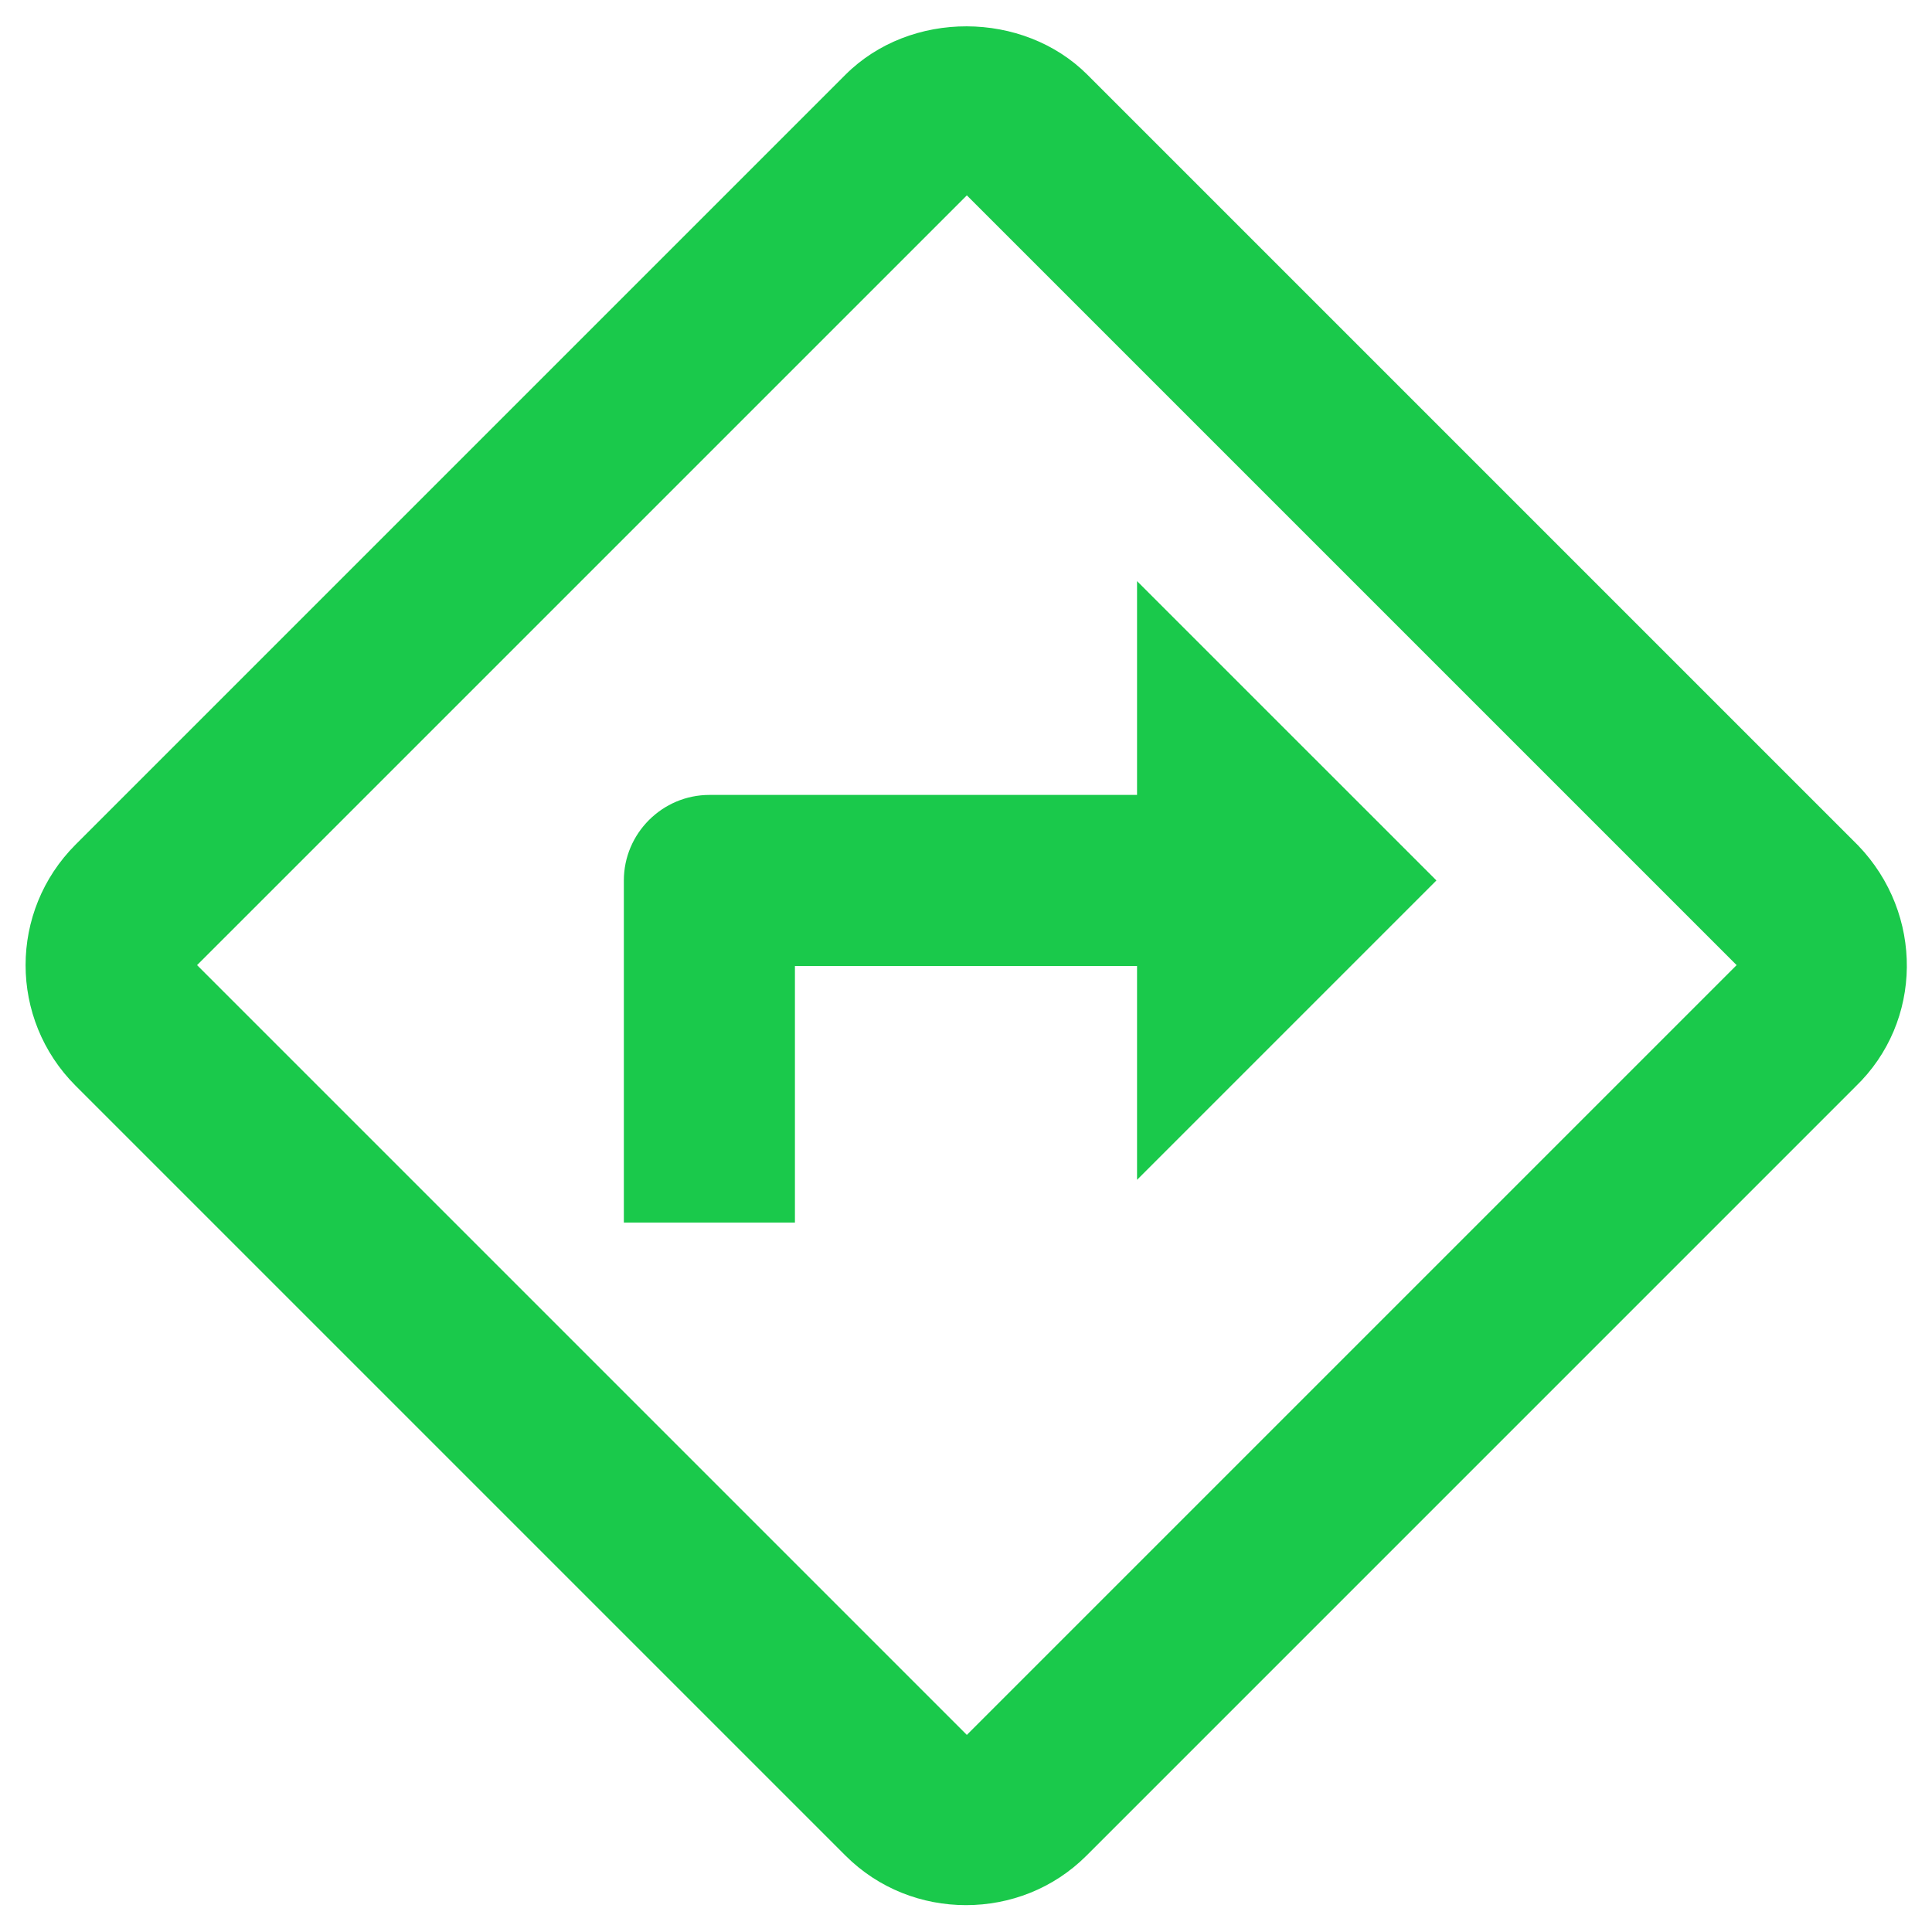 <svg width="64" height="64" viewBox="0 0 64 64" fill="none" xmlns="http://www.w3.org/2000/svg">
<path d="M61.551 28.005L36.023 2.477C33.898 0.352 30.158 0.323 28.005 2.477L2.505 27.977C0.295 30.186 0.295 33.757 2.505 35.967L28.005 61.467C29.11 62.572 30.555 63.11 32 63.11C33.445 63.11 34.89 62.572 35.995 61.467L61.466 35.995C63.705 33.842 63.733 30.271 61.551 28.005ZM32.028 57.471L6.528 31.971L32.028 6.472L57.528 31.971L32.028 57.471ZM20.666 29.166V40.5H26.333V32H37.666V39.083L47.583 29.166L37.666 19.25V26.333H23.5C21.941 26.333 20.666 27.608 20.666 29.166Z" fill="#1AC94B"/>
</svg>
